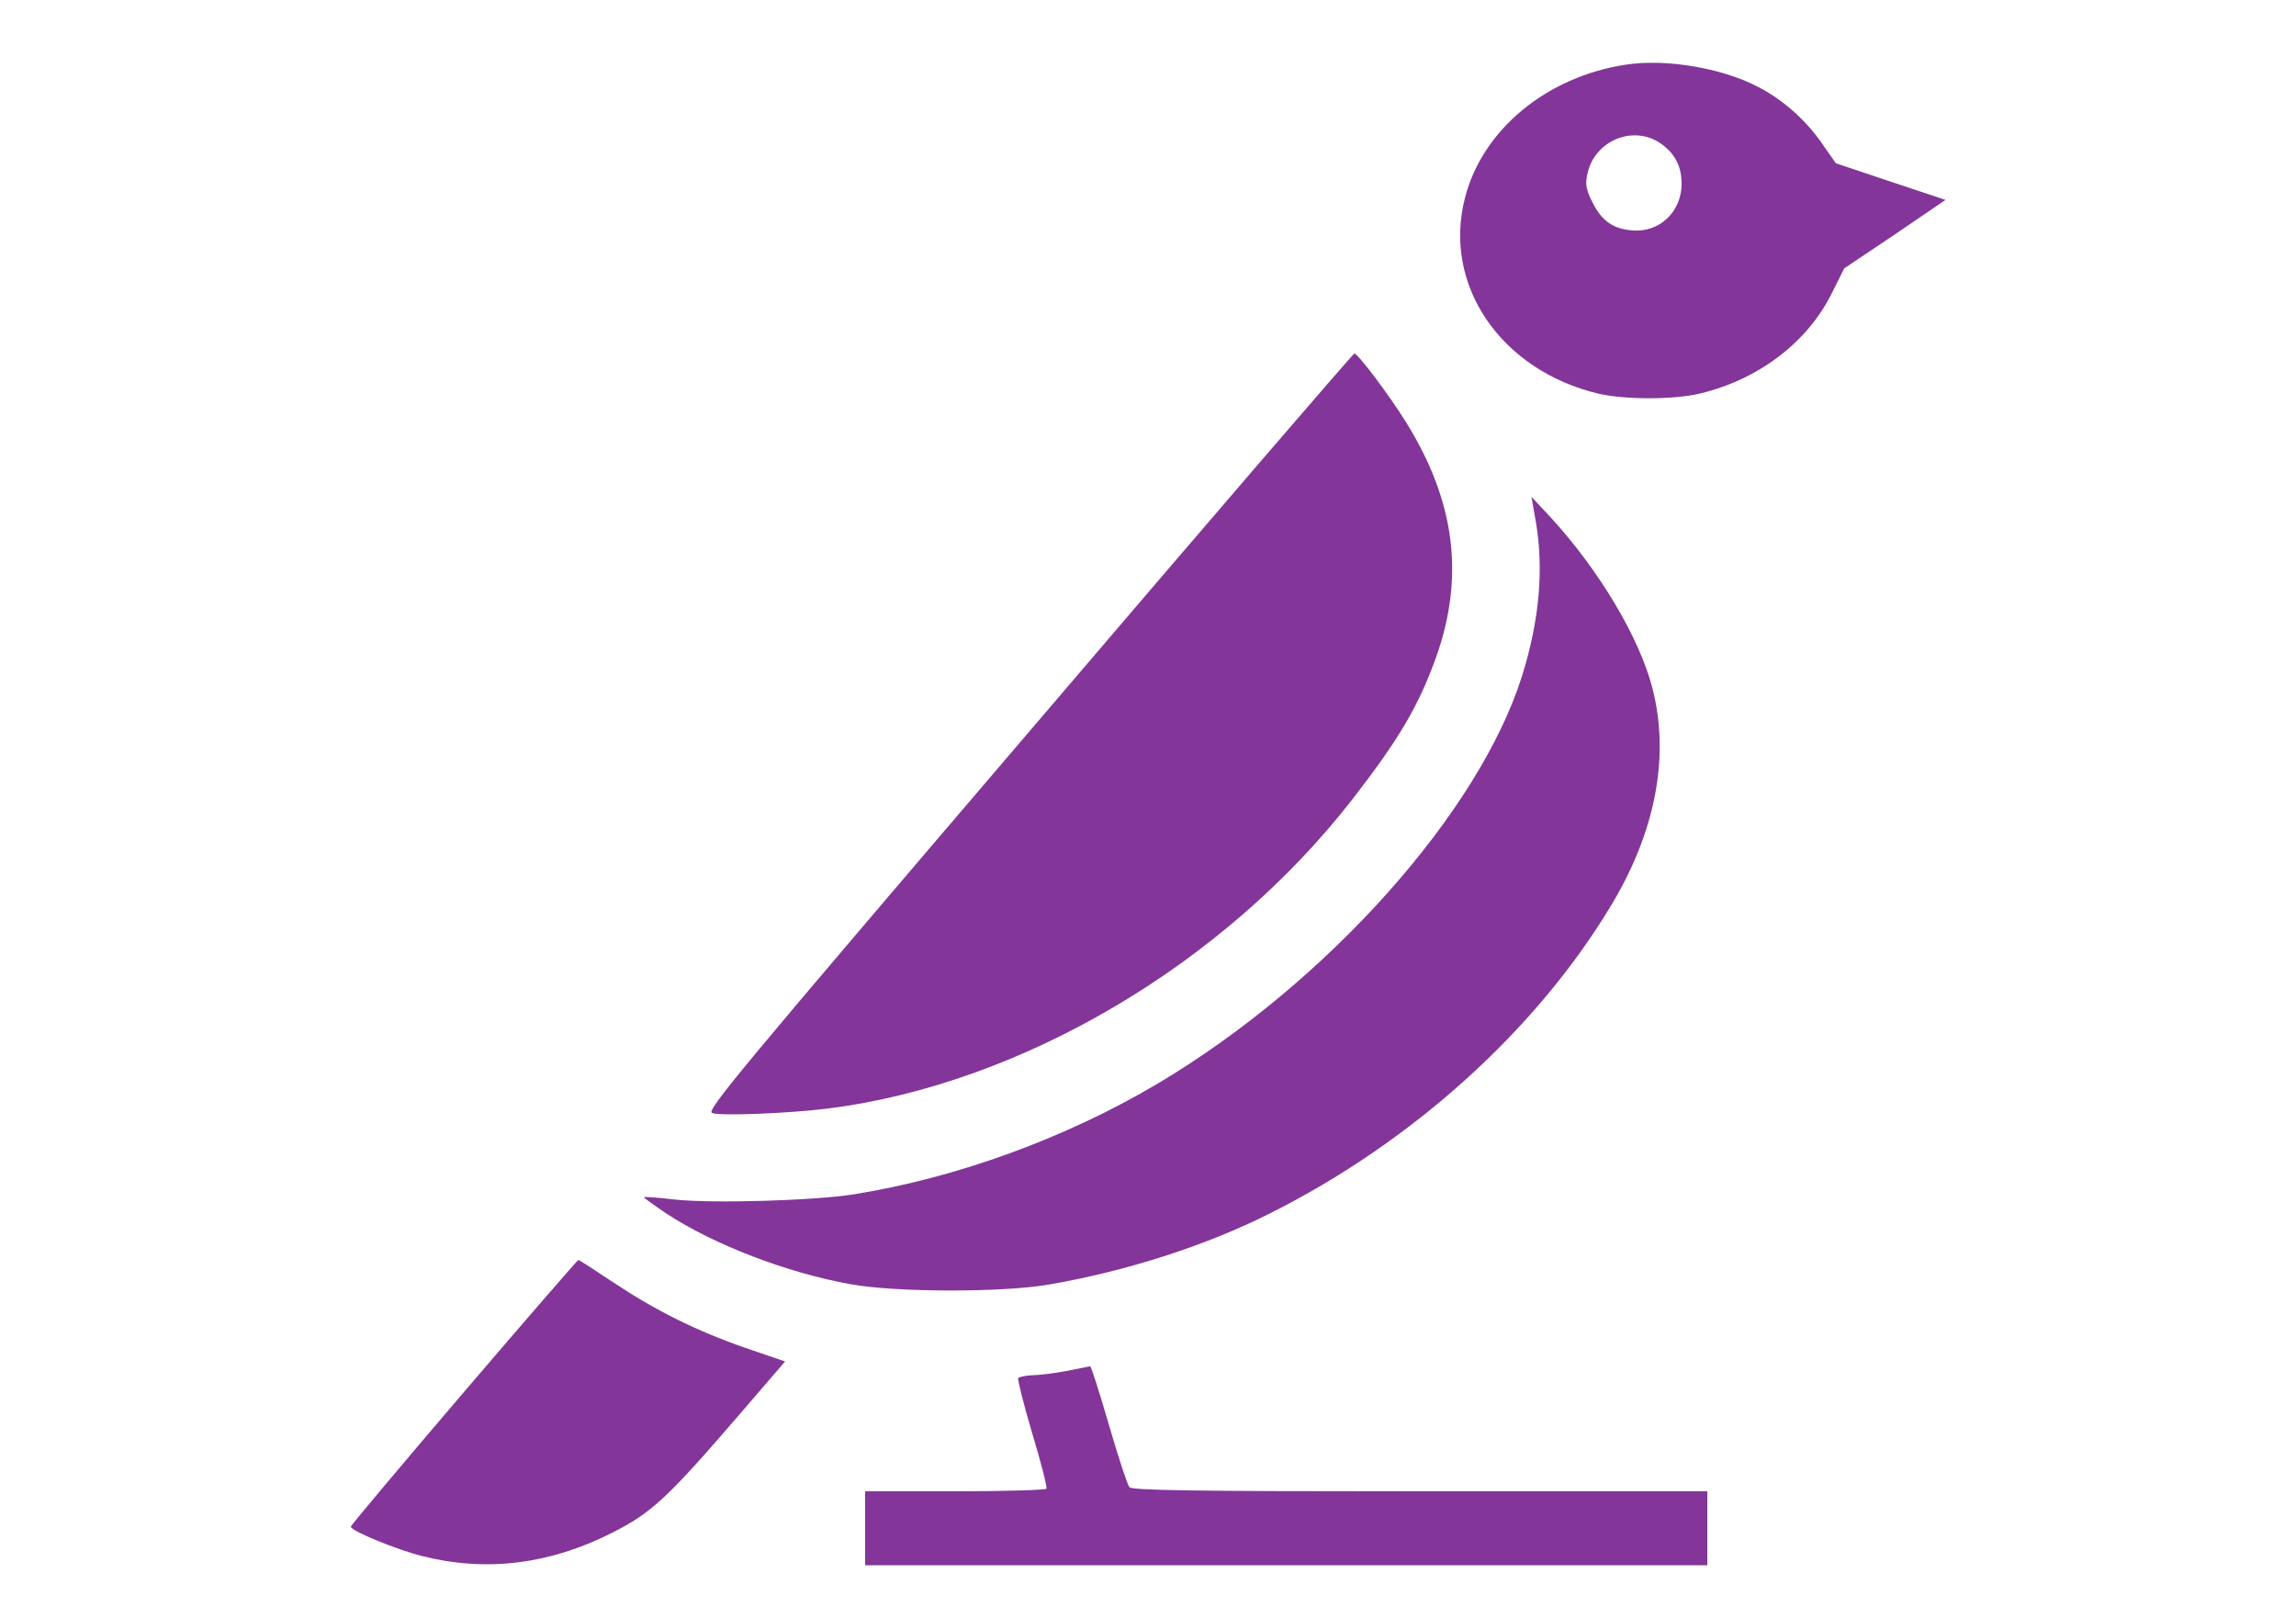 <?xml version="1.0" standalone="no"?>
<!DOCTYPE svg>
<svg version="1.0" xmlns="http://www.w3.org/2000/svg"
 width="50pt" height="35pt" viewBox="0 0 500 500"
 preserveAspectRatio="xMidYMid meet">

<g id="logo-svg-group" transform="translate(0,500) scale(0.1,-0.1)"
fill="#843599" stroke="none">
<path d="M3988 4799 c-248 -37 -448 -203 -502 -415 -70 -271 112 -537 416
-609 83 -19 235 -19 317 1 181 44 331 158 407 309 l40 80 158 106 157 107
-171 57 -170 57 -40 57 c-49 73 -121 138 -197 178 -113 61 -290 91 -415 72z
m105 -244 c46 -32 67 -71 67 -127 0 -87 -69 -152 -153 -145 -61 5 -96 30 -125
89 -18 35 -22 55 -16 82 19 106 140 159 227 101z"/>
<path d="M2129 2722 c-906 -1060 -1004 -1178 -985 -1185 24 -10 241 -1 361 14
600 76 1231 448 1630 961 146 188 208 293 263 448 87 249 57 481 -95 726 -52
84 -150 214 -161 214 -4 0 -460 -530 -1013 -1178z"/>
<path d="M3706 3380 c26 -149 12 -309 -42 -482 -133 -425 -607 -956 -1133
-1269 -286 -170 -627 -294 -946 -345 -127 -20 -443 -29 -560 -16 -49 6 -91 9
-93 7 -2 -1 30 -24 70 -51 148 -97 374 -184 574 -220 140 -25 468 -26 614 -1
240 41 490 121 690 222 439 220 823 566 1056 950 142 232 188 468 134 681 -40
158 -165 368 -317 534 l-60 64 13 -74z"/>
<path d="M372 669 c-194 -227 -352 -415 -352 -419 0 -13 141 -71 220 -91 199
-51 398 -27 593 72 123 62 173 109 396 368 l142 165 -123 42 c-155 54 -281
117 -413 205 -57 38 -105 69 -107 69 -2 0 -163 -185 -356 -411z"/>
<path d="M2245 734 c-38 -7 -87 -13 -107 -13 -20 -1 -39 -5 -42 -9 -2 -4 17
-82 44 -172 27 -90 47 -167 44 -172 -3 -4 -131 -8 -285 -8 l-279 0 0 -115 0
-115 1310 0 1310 0 0 115 0 115 -894 0 c-718 0 -896 3 -904 13 -6 7 -35 95
-64 195 -29 100 -55 181 -58 181 -3 -1 -36 -7 -75 -15z"/>
</g>
</svg>
